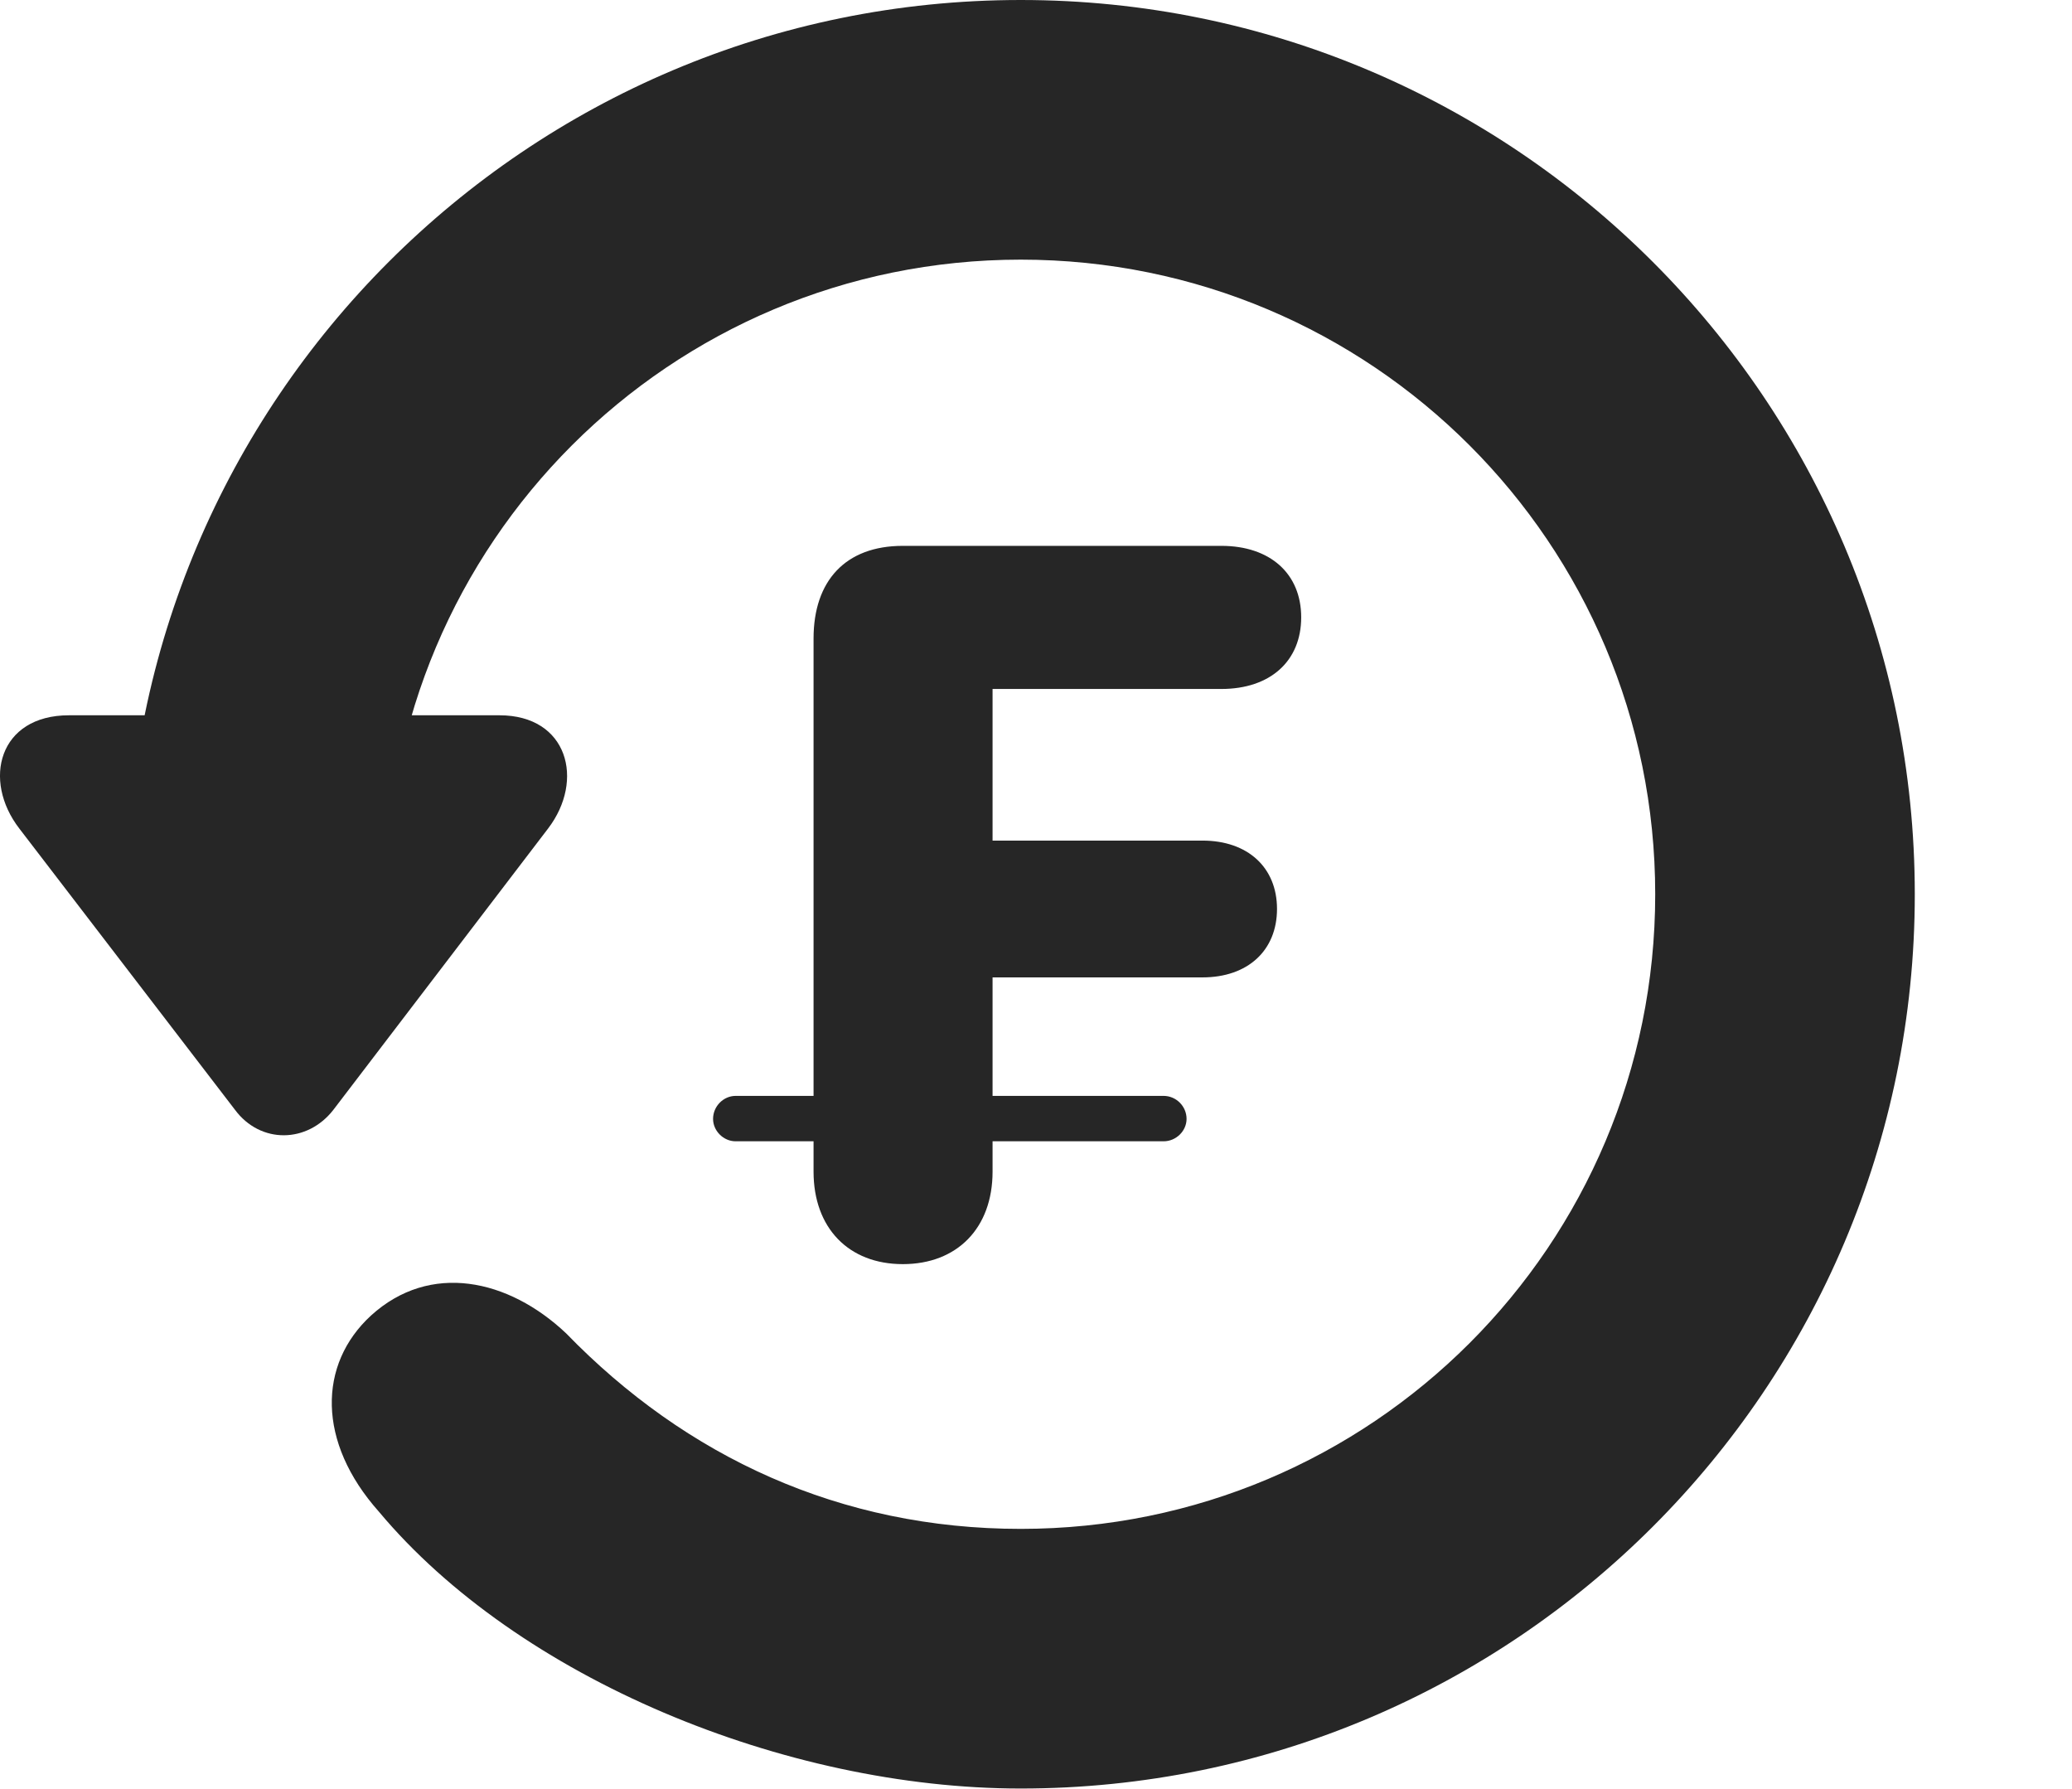 <?xml version="1.0" encoding="UTF-8"?>
<!--Generator: Apple Native CoreSVG 326-->
<!DOCTYPE svg PUBLIC "-//W3C//DTD SVG 1.1//EN" "http://www.w3.org/Graphics/SVG/1.1/DTD/svg11.dtd">
<svg version="1.1" xmlns="http://www.w3.org/2000/svg" xmlns:xlink="http://www.w3.org/1999/xlink"
       viewBox="0 0 24.33 21.006">
       <g>
              <rect height="21.006" opacity="0" width="24.33" x="0" y="0" />
              <path d="M11.986 20.996C17.782 20.996 22.484 16.295 22.484 10.498C22.484 4.702 17.782 0 11.986 0C6.189 0 1.488 4.702 1.488 10.498L4.535 10.498C4.535 6.378 7.866 3.048 11.986 3.048C16.105 3.048 19.436 6.378 19.436 10.498C19.436 14.618 16.105 17.948 11.986 17.948C9.869 17.948 8.055 17.103 6.647 15.652C5.971 15.013 5.05 14.812 4.356 15.444C3.734 16.016 3.721 16.929 4.449 17.746C6.084 19.701 9.215 20.996 11.986 20.996ZM0.809 8.397C-0.014 8.397-0.212 9.159 0.228 9.728L2.759 13.028C3.059 13.432 3.61 13.422 3.915 13.028L6.436 9.726C6.869 9.159 6.668 8.397 5.865 8.397Z"
                     fill="currentColor" fill-opacity="0.85" />
              <path d="M10.601 14.84C11.239 14.84 11.655 14.417 11.655 13.754L11.655 13.398L13.663 13.398C13.811 13.398 13.933 13.276 13.933 13.135C13.933 12.987 13.811 12.865 13.663 12.865L11.655 12.865L11.655 11.474L14.119 11.474C14.653 11.474 14.995 11.157 14.995 10.67C14.995 10.185 14.653 9.868 14.119 9.868L11.655 9.868L11.655 8.088L14.342 8.088C14.915 8.088 15.279 7.761 15.279 7.247C15.279 6.735 14.915 6.408 14.342 6.408L10.601 6.408C9.927 6.408 9.553 6.819 9.553 7.496L9.553 12.865L8.638 12.865C8.495 12.865 8.373 12.987 8.373 13.135C8.373 13.276 8.495 13.398 8.638 13.398L9.553 13.398L9.553 13.754C9.553 14.417 9.966 14.84 10.601 14.84Z"
                     fill="currentColor" fill-opacity="0.85" />
       </g>
</svg>